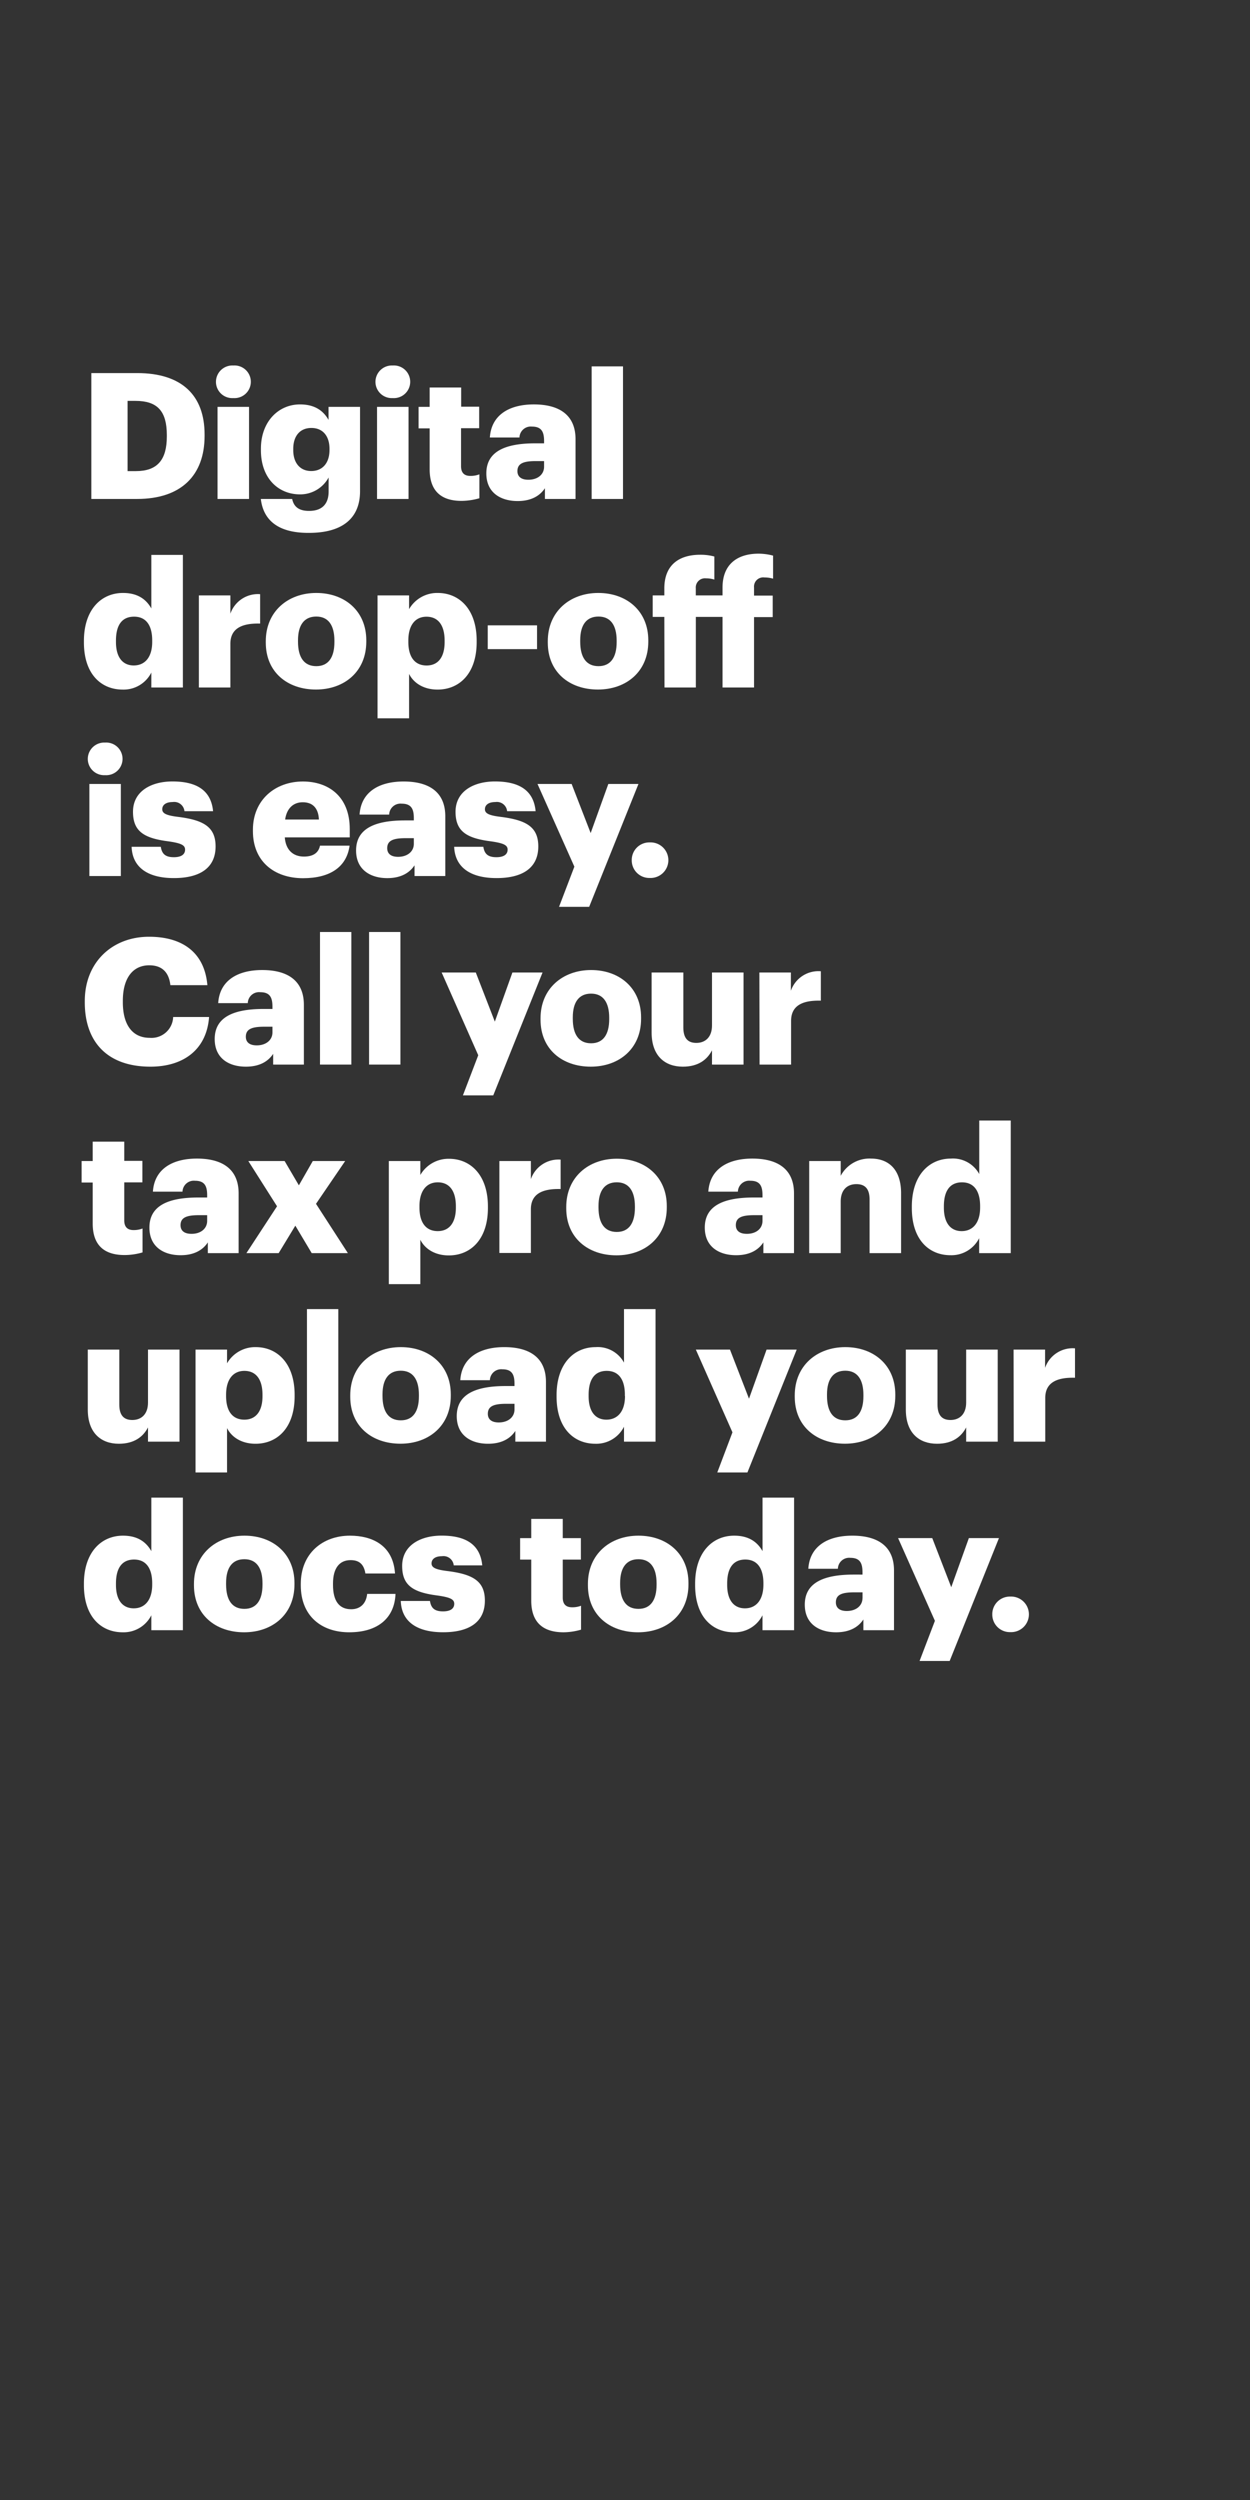 <svg xmlns="http://www.w3.org/2000/svg" viewBox="0 0 300 600"><rect x="0" y="0" width="300" height="600" fill="#333333" stroke="none"/><title>H3</title><g id="Layer_2" data-name="Layer 2"><g id="Rect"><rect width="300" height="600" fill="none"/></g><g id="Digital_drop-off_is_easy._Call_your_tax_pro_and_upload_your" data-name="Digital drop-off  is easy.  Call your  tax pro and upload your"><path d="M21.92,89.54h11c10.73,0,16.18,5.36,16.18,14.74v.34c0,9.42-5.57,15.13-16.22,15.13H21.92ZM32.6,113.07c5.16,0,7.44-2.7,7.44-8.32v-.34c0-5.75-2.28-8.2-7.52-8.2h-1.9v16.86Z" fill="#fff"/><path d="M51.83,91.65A3.94,3.94,0,0,1,56,87.72a3.92,3.92,0,1,1,0,7.82A3.91,3.91,0,0,1,51.83,91.65Zm.38,6h7.56v22.1H52.21Z" fill="#fff"/><path d="M62.6,119.75h7.52c.34,1.6,1.31,2.87,4.06,2.87,3.34,0,4.69-1.9,4.69-4.65v-3.38A7.74,7.74,0,0,1,72,118.65c-5.15,0-9.38-3.8-9.38-10.61v-.33c0-6.51,4.19-10.65,9.38-10.65,3.51,0,5.58,1.48,6.85,3.72V97.65h7.56v20.24c0,6.59-4.35,10-12.25,10C66.66,127.94,63.19,124.78,62.6,119.75ZM79.08,108v-.29c0-3-1.56-5-4.35-5s-4.35,2-4.35,5v.34c0,3,1.6,5,4.31,5S79.08,111.13,79.08,108Z" fill="#fff"/><path d="M90.11,91.65a3.94,3.94,0,0,1,4.14-3.93,3.92,3.92,0,1,1,0,7.82A3.91,3.91,0,0,1,90.11,91.65Zm.38,6h7.56v22.1H90.49Z" fill="#fff"/><path d="M103.12,112.65v-9.84h-2.66V97.65h2.66V93h7.56v4.61H115v5.16h-4.35v9.12c0,1.61.8,2.33,2.24,2.33a5.86,5.86,0,0,0,2.16-.38v5.74a16.12,16.12,0,0,1-4.19.63C105.91,120.25,103.12,117.85,103.12,112.65Z" fill="#fff"/><path d="M116.72,113.62c0-5.2,4.4-7.22,11.75-7.22h2.11v-.51c0-2.11-.51-3.51-2.91-3.51a2.72,2.72,0,0,0-3,2.62h-7.1c.34-5.32,4.52-7.94,10.56-7.94s10,2.49,10,8.36v14.33h-7.35v-2.58c-1.06,1.61-3,3.08-6.55,3.08C120.23,120.25,116.72,118.31,116.72,113.62Zm13.86-1.6v-1.36h-2c-3,0-4.4.6-4.4,2.41,0,1.27.85,2.07,2.62,2.07C129,115.14,130.58,113.92,130.58,112Z" fill="#fff"/><path d="M142,87.93h7.52v31.82H142Z" fill="#fff"/><path d="M20.14,154.18v-.34c0-7.52,4.14-11.53,9.38-11.53,3.47,0,5.54,1.48,6.8,3.72V133.18h7.57V165H36.32v-3.59a7.44,7.44,0,0,1-6.88,4.09C24.32,165.5,20.14,161.83,20.14,154.18Zm16.39-.13v-.33C36.53,150,35,148,32.18,148s-4.35,1.9-4.35,5.75v.34c0,3.71,1.65,5.62,4.27,5.62S36.53,157.81,36.53,154.05Z" fill="#fff"/><path d="M47.73,142.9h7.56v4.39a7,7,0,0,1,7.14-4.69v7.06c-4.6-.13-7.14,1.31-7.14,4.86V165H47.73Z" fill="#fff"/><path d="M63.79,154.22v-.33c0-7.1,5.28-11.58,12.12-11.58s12,4.35,12,11.36V154c0,7.19-5.28,11.49-12.08,11.49S63.79,161.36,63.79,154.22Zm16.47-.12v-.34c0-3.72-1.48-5.79-4.35-5.79s-4.39,2-4.39,5.7V154c0,3.8,1.48,5.88,4.39,5.88S80.26,157.77,80.26,154.1Z" fill="#fff"/><path d="M90.61,142.9h7.57v3.3a7.77,7.77,0,0,1,6.88-3.89c5.16,0,9.34,3.89,9.34,11.45v.34c0,7.6-4.18,11.4-9.38,11.4-3.34,0-5.74-1.56-6.84-3.76v10.65H90.61Zm16.1,11.2v-.34c0-3.89-1.69-5.75-4.35-5.75S98,150,98,153.72v.33c0,3.76,1.64,5.67,4.39,5.67S106.71,157.73,106.71,154.1Z" fill="#fff"/><path d="M117.06,150.08h11.83v5.71H117.06Z" fill="#fff"/><path d="M131.47,154.22v-.33c0-7.1,5.28-11.58,12.12-11.58s12,4.35,12,11.36V154c0,7.19-5.29,11.49-12.09,11.49S131.47,161.36,131.47,154.22ZM148,154.1v-.34c0-3.72-1.48-5.79-4.36-5.79s-4.39,2-4.39,5.7V154c0,3.8,1.48,5.88,4.39,5.88S148,157.77,148,154.1Z" fill="#fff"/><path d="M159.44,148.06h-2.79V142.9h2.79v-1.69c0-5.49,3.38-8.07,8.62-8.07a12.86,12.86,0,0,1,3.38.42v5.54a6.64,6.64,0,0,0-2-.3,2.21,2.21,0,0,0-2.45,2.41v1.69h6.42V141c0-5.5,3.47-8.12,8.66-8.12a13.66,13.66,0,0,1,3.47.47v5.53a7.3,7.3,0,0,0-2.07-.29,2.21,2.21,0,0,0-2.5,2.41v1.94h4.48v5.16h-4.48V165h-7.56V148.06H167V165h-7.52Z" fill="#fff"/><path d="M21.07,182.15a3.94,3.94,0,0,1,4.14-3.93,3.92,3.92,0,1,1,0,7.82A3.91,3.91,0,0,1,21.07,182.15Zm.38,6H29v22.1H21.45Z" fill="#fff"/><path d="M31.59,203.23h7c.26,1.61,1,2.5,3.13,2.5,1.86,0,2.7-.72,2.7-1.82s-1-1.56-4.1-2c-5.91-.76-8.4-2.49-8.4-7.09,0-4.91,4.35-7.27,9.46-7.27,5.45,0,9.25,1.86,9.76,7.14H44.27a2.47,2.47,0,0,0-2.83-2.2c-1.65,0-2.5.72-2.5,1.73s1,1.48,3.72,1.82c6.13.76,9.08,2.37,9.08,7.1,0,5.24-3.88,7.6-10,7.6C35.44,210.75,31.76,208.14,31.59,203.23Z" fill="#fff"/><path d="M60.7,199.47v-.33c0-7.1,5.28-11.58,12-11.58,6,0,11.24,3.46,11.24,11.41v2H68.35c.21,2.92,1.9,4.61,4.6,4.61,2.5,0,3.55-1.14,3.85-2.62h7.1c-.68,5-4.52,7.81-11.2,7.81C65.77,210.75,60.7,206.7,60.7,199.47Zm15.84-2.78c-.12-2.67-1.43-4.15-3.88-4.15-2.28,0-3.85,1.48-4.23,4.15Z" fill="#fff"/><path d="M85.46,204.12c0-5.2,4.39-7.22,11.74-7.22h2.12v-.51c0-2.11-.51-3.51-2.92-3.51a2.72,2.72,0,0,0-3,2.62H86.3c.34-5.32,4.52-7.94,10.57-7.94s10,2.49,10,8.36v14.33H99.49v-2.58c-1.06,1.61-3,3.08-6.55,3.08C89,210.75,85.46,208.81,85.46,204.12Zm13.86-1.6v-1.36h-2c-3,0-4.39.6-4.39,2.41,0,1.27.84,2.07,2.62,2.07C97.71,205.64,99.32,204.42,99.32,202.52Z" fill="#fff"/><path d="M109,203.23h7c.26,1.61,1,2.5,3.13,2.5,1.86,0,2.7-.72,2.7-1.82s-1-1.56-4.09-2c-5.92-.76-8.41-2.49-8.41-7.09,0-4.91,4.35-7.27,9.46-7.27,5.45,0,9.26,1.86,9.76,7.14h-6.84a2.47,2.47,0,0,0-2.83-2.2c-1.65,0-2.5.72-2.5,1.73s1,1.48,3.72,1.82c6.13.76,9.09,2.37,9.09,7.1,0,5.24-3.89,7.6-10,7.6C112.88,210.75,109.2,208.14,109,203.23Z" fill="#fff"/><path d="M137.85,208,129,188.15h8.19l4.57,11.79L146,188.15h7.23L141.4,217.64h-7.23Z" fill="#fff"/><path d="M151.62,206.45a4.21,4.21,0,0,1,4.31-4.27,4.27,4.27,0,1,1,0,8.53A4.21,4.21,0,0,1,151.62,206.45Z" fill="#fff"/><path d="M20.35,240.58v-.33c0-9.3,6.59-15.43,15.42-15.43,7.86,0,13.31,3.64,14,11.62H40.89c-.34-3.08-2-4.77-5.07-4.77-3.89,0-6.34,3-6.34,8.53v.34c0,5.45,2.32,8.54,6.46,8.54a5.2,5.2,0,0,0,5.62-5h8.62C49.59,252,43.93,256,36.11,256,25.55,256,20.35,249.84,20.35,240.58Z" fill="#fff"/><path d="M51.53,249.37c0-5.2,4.4-7.22,11.75-7.22h2.11v-.51c0-2.11-.51-3.51-2.92-3.51a2.7,2.7,0,0,0-3,2.62h-7.1c.33-5.32,4.52-7.94,10.56-7.94s10,2.49,10,8.36V255.5H65.56v-2.58c-1.06,1.61-3,3.08-6.55,3.08C55,256,51.53,254.06,51.53,249.37Zm13.86-1.6v-1.36h-2c-3,0-4.39.6-4.39,2.41,0,1.27.84,2.07,2.62,2.07C63.78,250.89,65.39,249.67,65.39,247.77Z" fill="#fff"/><path d="M76.8,223.68h7.52V255.5H76.8Z" fill="#fff"/><path d="M88.58,223.68H96.1V255.5H88.58Z" fill="#fff"/><path d="M114.78,253.26,106,233.4h8.19l4.57,11.79,4.22-11.79h7.23l-11.83,29.49H111.1Z" fill="#fff"/><path d="M129.73,244.72v-.33c0-7.1,5.29-11.58,12.13-11.58s12,4.35,12,11.36v.34c0,7.19-5.28,11.49-12.08,11.49S129.73,251.86,129.73,244.72Zm16.48-.12v-.34c0-3.72-1.48-5.79-4.35-5.79s-4.39,2-4.39,5.7v.34c0,3.8,1.48,5.88,4.39,5.88S146.21,248.27,146.21,244.6Z" fill="#fff"/><path d="M156.39,247.81V233.4H164v13.18c0,2.5,1,3.72,3.12,3.72s3.76-1.35,3.76-4.18V233.4h7.57v22.1h-7.57v-3.42c-1.18,2.28-3.33,3.92-7,3.92C159.56,256,156.39,253.39,156.39,247.81Z" fill="#fff"/><path d="M182.25,233.4h7.56v4.39A7,7,0,0,1,197,233.1v7.06c-4.6-.13-7.14,1.31-7.14,4.86V255.5h-7.56Z" fill="#fff"/><path d="M22.25,293.65v-9.84H19.59v-5.16h2.66V274h7.57v4.61h4.35v5.16H29.82v9.12c0,1.61.8,2.33,2.24,2.33a5.84,5.84,0,0,0,2.15-.38v5.74a15.62,15.62,0,0,1-4.18.63C25,301.25,22.25,298.85,22.25,293.65Z" fill="#fff"/><path d="M35.86,294.62c0-5.2,4.39-7.22,11.74-7.22h2.12v-.51c0-2.11-.51-3.51-2.92-3.51a2.72,2.72,0,0,0-3,2.62H36.7c.34-5.32,4.52-7.94,10.57-7.94s10,2.49,10,8.36v14.33H49.88v-2.58c-1.05,1.61-3,3.08-6.54,3.08C39.36,301.25,35.86,299.31,35.86,294.62ZM49.72,293v-1.36h-2c-3,0-4.39.6-4.39,2.41,0,1.27.84,2.07,2.62,2.07C48.11,296.14,49.72,294.92,49.72,293Z" fill="#fff"/><path d="M66.49,289.51,59.6,278.65h8.71l3.42,5.83,3.34-5.83h7.77l-7,10.27,7.65,11.83H74.81l-3.93-6.59-4,6.59H59.14Z" fill="#fff"/><path d="M93.32,278.65h7.56V282a7.79,7.79,0,0,1,6.89-3.89c5.15,0,9.33,3.89,9.33,11.45v.34c0,7.6-4.18,11.4-9.38,11.4-3.33,0-5.74-1.56-6.84-3.76v10.65H93.32Zm16.09,11.2v-.34c0-3.89-1.69-5.75-4.35-5.75s-4.39,2-4.39,5.71v.33c0,3.76,1.65,5.67,4.39,5.67S109.41,293.48,109.41,289.85Z" fill="#fff"/><path d="M119.85,278.65h7.56V283a7,7,0,0,1,7.14-4.69v7.06c-4.6-.13-7.14,1.31-7.14,4.86v10.48h-7.56Z" fill="#fff"/><path d="M135.9,290v-.33c0-7.1,5.29-11.58,12.13-11.58s12,4.35,12,11.36v.34c0,7.19-5.28,11.49-12.08,11.49S135.9,297.11,135.9,290Zm16.48-.12v-.34c0-3.72-1.48-5.79-4.35-5.79s-4.39,2-4.39,5.7v.34c0,3.8,1.47,5.88,4.39,5.88S152.38,293.52,152.38,289.85Z" fill="#fff"/><path d="M169.15,294.62c0-5.2,4.4-7.22,11.75-7.22H183v-.51c0-2.11-.5-3.51-2.91-3.51a2.72,2.72,0,0,0-3,2.62H170c.34-5.32,4.52-7.94,10.56-7.94s10,2.49,10,8.36v14.33h-7.35v-2.58c-1.05,1.61-3,3.08-6.55,3.08C172.66,301.25,169.15,299.31,169.15,294.62ZM183,293v-1.36h-2c-3.05,0-4.4.6-4.4,2.41,0,1.27.85,2.07,2.62,2.07C181.41,296.14,183,294.92,183,293Z" fill="#fff"/><path d="M194.21,278.65h7.56v3.55a7.8,7.8,0,0,1,7.27-4.14c4.27,0,7.22,2.66,7.22,8.32v14.37H208.7V287.9c0-2.49-1-3.71-3.17-3.71s-3.76,1.35-3.76,4.18v12.38h-7.56Z" fill="#fff"/><path d="M218.84,289.93v-.34c0-7.52,4.14-11.53,9.38-11.53a7.17,7.17,0,0,1,6.8,3.72V268.93h7.56v31.82H235v-3.59a7.45,7.45,0,0,1-6.89,4.09C223,301.25,218.84,297.58,218.84,289.93Zm16.39-.13v-.33c0-3.72-1.56-5.71-4.35-5.71s-4.35,1.9-4.35,5.75v.34c0,3.71,1.65,5.62,4.27,5.62S235.23,293.56,235.23,289.8Z" fill="#fff"/><path d="M21.07,338.31V323.9h7.56v13.18c0,2.5,1,3.72,3.13,3.72s3.76-1.35,3.76-4.18V323.9h7.56V346H35.52v-3.42c-1.18,2.28-3.34,3.92-7,3.92C24.24,346.5,21.07,343.89,21.07,338.31Z" fill="#fff"/><path d="M46.93,323.9h7.56v3.3a7.79,7.79,0,0,1,6.89-3.89c5.15,0,9.33,3.89,9.33,11.45v.34c0,7.6-4.18,11.4-9.38,11.4-3.33,0-5.74-1.56-6.84-3.76v10.65H46.93ZM63,335.1v-.34c0-3.89-1.69-5.75-4.35-5.75s-4.39,2-4.39,5.71v.33c0,3.77,1.65,5.67,4.39,5.67S63,338.73,63,335.1Z" fill="#fff"/><path d="M73.67,314.18h7.52V346H73.67Z" fill="#fff"/><path d="M84.06,335.22v-.33c0-7.1,5.29-11.58,12.13-11.58s12,4.35,12,11.36V335c0,7.19-5.28,11.49-12.08,11.49S84.06,342.36,84.06,335.22Zm16.48-.12v-.34c0-3.72-1.48-5.79-4.35-5.79s-4.39,2-4.39,5.7V335c0,3.81,1.47,5.88,4.39,5.88S100.54,338.77,100.54,335.1Z" fill="#fff"/><path d="M109.62,339.87c0-5.2,4.4-7.22,11.75-7.22h2.11v-.51c0-2.11-.5-3.51-2.91-3.51a2.72,2.72,0,0,0-3,2.62h-7.1c.34-5.32,4.52-7.94,10.56-7.94s10,2.49,10,8.36V346h-7.35v-2.58c-1.05,1.61-3,3.08-6.55,3.08C113.13,346.5,109.62,344.56,109.62,339.87Zm13.86-1.6v-1.36h-2c-3,0-4.4.59-4.4,2.41,0,1.27.85,2.07,2.62,2.07C121.88,341.39,123.48,340.17,123.48,338.27Z" fill="#fff"/><path d="M133.58,335.18v-.34c0-7.52,4.14-11.53,9.38-11.53a7.17,7.17,0,0,1,6.8,3.72V314.18h7.57V346h-7.57v-3.59a7.44,7.44,0,0,1-6.88,4.09C137.76,346.5,133.58,342.83,133.58,335.18Zm16.39-.13v-.33c0-3.72-1.56-5.71-4.35-5.71s-4.35,1.9-4.35,5.75v.34c0,3.72,1.65,5.62,4.27,5.62S150,338.82,150,335.05Z" fill="#fff"/><path d="M175.79,343.76,167,323.9h8.19l4.57,11.79,4.22-11.79h7.23l-11.83,29.49h-7.23Z" fill="#fff"/><path d="M190.74,335.22v-.33c0-7.1,5.28-11.58,12.13-11.58s12,4.35,12,11.36V335c0,7.19-5.28,11.49-12.08,11.49S190.74,342.36,190.74,335.22Zm16.48-.12v-.34c0-3.72-1.48-5.79-4.35-5.79s-4.39,2-4.39,5.7V335c0,3.81,1.47,5.88,4.39,5.88S207.22,338.77,207.22,335.1Z" fill="#fff"/><path d="M217.4,338.31V323.9H225v13.18c0,2.5,1,3.72,3.12,3.72s3.76-1.35,3.76-4.18V323.9h7.57V346h-7.57v-3.42c-1.18,2.28-3.34,3.92-7,3.92C220.57,346.5,217.4,343.89,217.4,338.31Z" fill="#fff"/><path d="M243.26,323.9h7.56v4.39A7,7,0,0,1,258,323.6v7.06c-4.6-.13-7.14,1.31-7.14,4.86V346h-7.56Z" fill="#fff"/><path d="M20.14,380.43v-.34c0-7.52,4.14-11.53,9.38-11.53,3.47,0,5.54,1.48,6.8,3.72V359.43h7.57v31.82H36.32v-3.59a7.44,7.44,0,0,1-6.88,4.09C24.32,391.75,20.14,388.08,20.14,380.43Zm16.39-.13V380c0-3.72-1.56-5.71-4.35-5.71s-4.35,1.9-4.35,5.75v.34c0,3.72,1.65,5.62,4.27,5.62S36.53,384.07,36.53,380.3Z" fill="#fff"/><path d="M46.55,380.47v-.33c0-7.1,5.28-11.58,12.12-11.58s12,4.35,12,11.36v.34c0,7.19-5.28,11.49-12.08,11.49S46.55,387.61,46.55,380.47ZM63,380.35V380c0-3.72-1.47-5.79-4.35-5.79s-4.39,2-4.39,5.7v.34c0,3.81,1.48,5.88,4.39,5.88S63,384,63,380.35Z" fill="#fff"/><path d="M72.19,380.47v-.33c0-7.36,5.28-11.58,11.79-11.58,5.41,0,10.39,2.36,10.82,9.08H87.7c-.34-2.07-1.35-3.21-3.55-3.21-2.66,0-4.23,1.9-4.23,5.62v.34c0,3.84,1.48,5.83,4.36,5.83,2.11,0,3.59-1.27,3.84-3.68h6.8c-.21,5.58-4,9.21-11.11,9.21C77.22,391.75,72.19,387.91,72.19,380.47Z" fill="#fff"/><path d="M96.19,384.23h7c.25,1.61,1,2.5,3.13,2.5,1.86,0,2.7-.72,2.7-1.82s-1-1.56-4.1-2c-5.91-.76-8.4-2.49-8.4-7.09,0-4.91,4.35-7.27,9.46-7.27,5.45,0,9.25,1.86,9.76,7.14h-6.84a2.48,2.48,0,0,0-2.84-2.2c-1.64,0-2.49.72-2.49,1.73s1,1.48,3.72,1.82c6.13.76,9.08,2.37,9.08,7.1,0,5.24-3.88,7.6-10,7.6C100,391.75,96.36,389.14,96.19,384.23Z" fill="#fff"/><path d="M127.5,384.15V374.3h-2.67v-5.15h2.67v-4.61h7.56v4.61h4.35v5.15h-4.35v9.13c0,1.61.8,2.32,2.24,2.32a5.81,5.81,0,0,0,2.15-.37v5.74a15.55,15.55,0,0,1-4.18.63C130.29,391.75,127.5,389.35,127.5,384.15Z" fill="#fff"/><path d="M141.1,380.47v-.33c0-7.1,5.28-11.58,12.13-11.58s12,4.35,12,11.36v.34c0,7.19-5.28,11.49-12.09,11.49S141.1,387.61,141.1,380.47Zm16.48-.12V380c0-3.72-1.48-5.79-4.35-5.79s-4.4,2-4.4,5.7v.34c0,3.81,1.48,5.88,4.4,5.88S157.58,384,157.58,380.35Z" fill="#fff"/><path d="M166.83,380.43v-.34c0-7.52,4.14-11.53,9.38-11.53,3.46,0,5.54,1.48,6.8,3.72V359.43h7.57v31.82H183v-3.59a7.44,7.44,0,0,1-6.88,4.09C171,391.75,166.83,388.08,166.83,380.43Zm16.39-.13V380c0-3.72-1.56-5.71-4.35-5.71s-4.35,1.9-4.35,5.75v.34c0,3.72,1.65,5.62,4.27,5.62S183.22,384.07,183.22,380.3Z" fill="#fff"/><path d="M193.15,385.12c0-5.2,4.4-7.22,11.75-7.22H207v-.51c0-2.11-.51-3.51-2.91-3.51a2.71,2.71,0,0,0-3,2.62H194c.33-5.32,4.52-7.94,10.56-7.94s10,2.49,10,8.36v14.33h-7.35v-2.58c-1.06,1.61-3,3.08-6.55,3.08C196.66,391.75,193.15,389.81,193.15,385.12Zm13.86-1.6v-1.36h-2c-3.05,0-4.4.6-4.4,2.41,0,1.27.85,2.07,2.62,2.07C205.41,386.64,207,385.42,207,383.52Z" fill="#fff"/><path d="M224.38,389l-8.84-19.86h8.2l4.56,11.79,4.23-11.79h7.22l-11.83,29.49H220.7Z" fill="#fff"/><path d="M238.15,387.45a4.21,4.21,0,0,1,4.31-4.27,4.27,4.27,0,1,1,0,8.53A4.21,4.21,0,0,1,238.15,387.45Z" fill="#fff"/></g></g></svg>